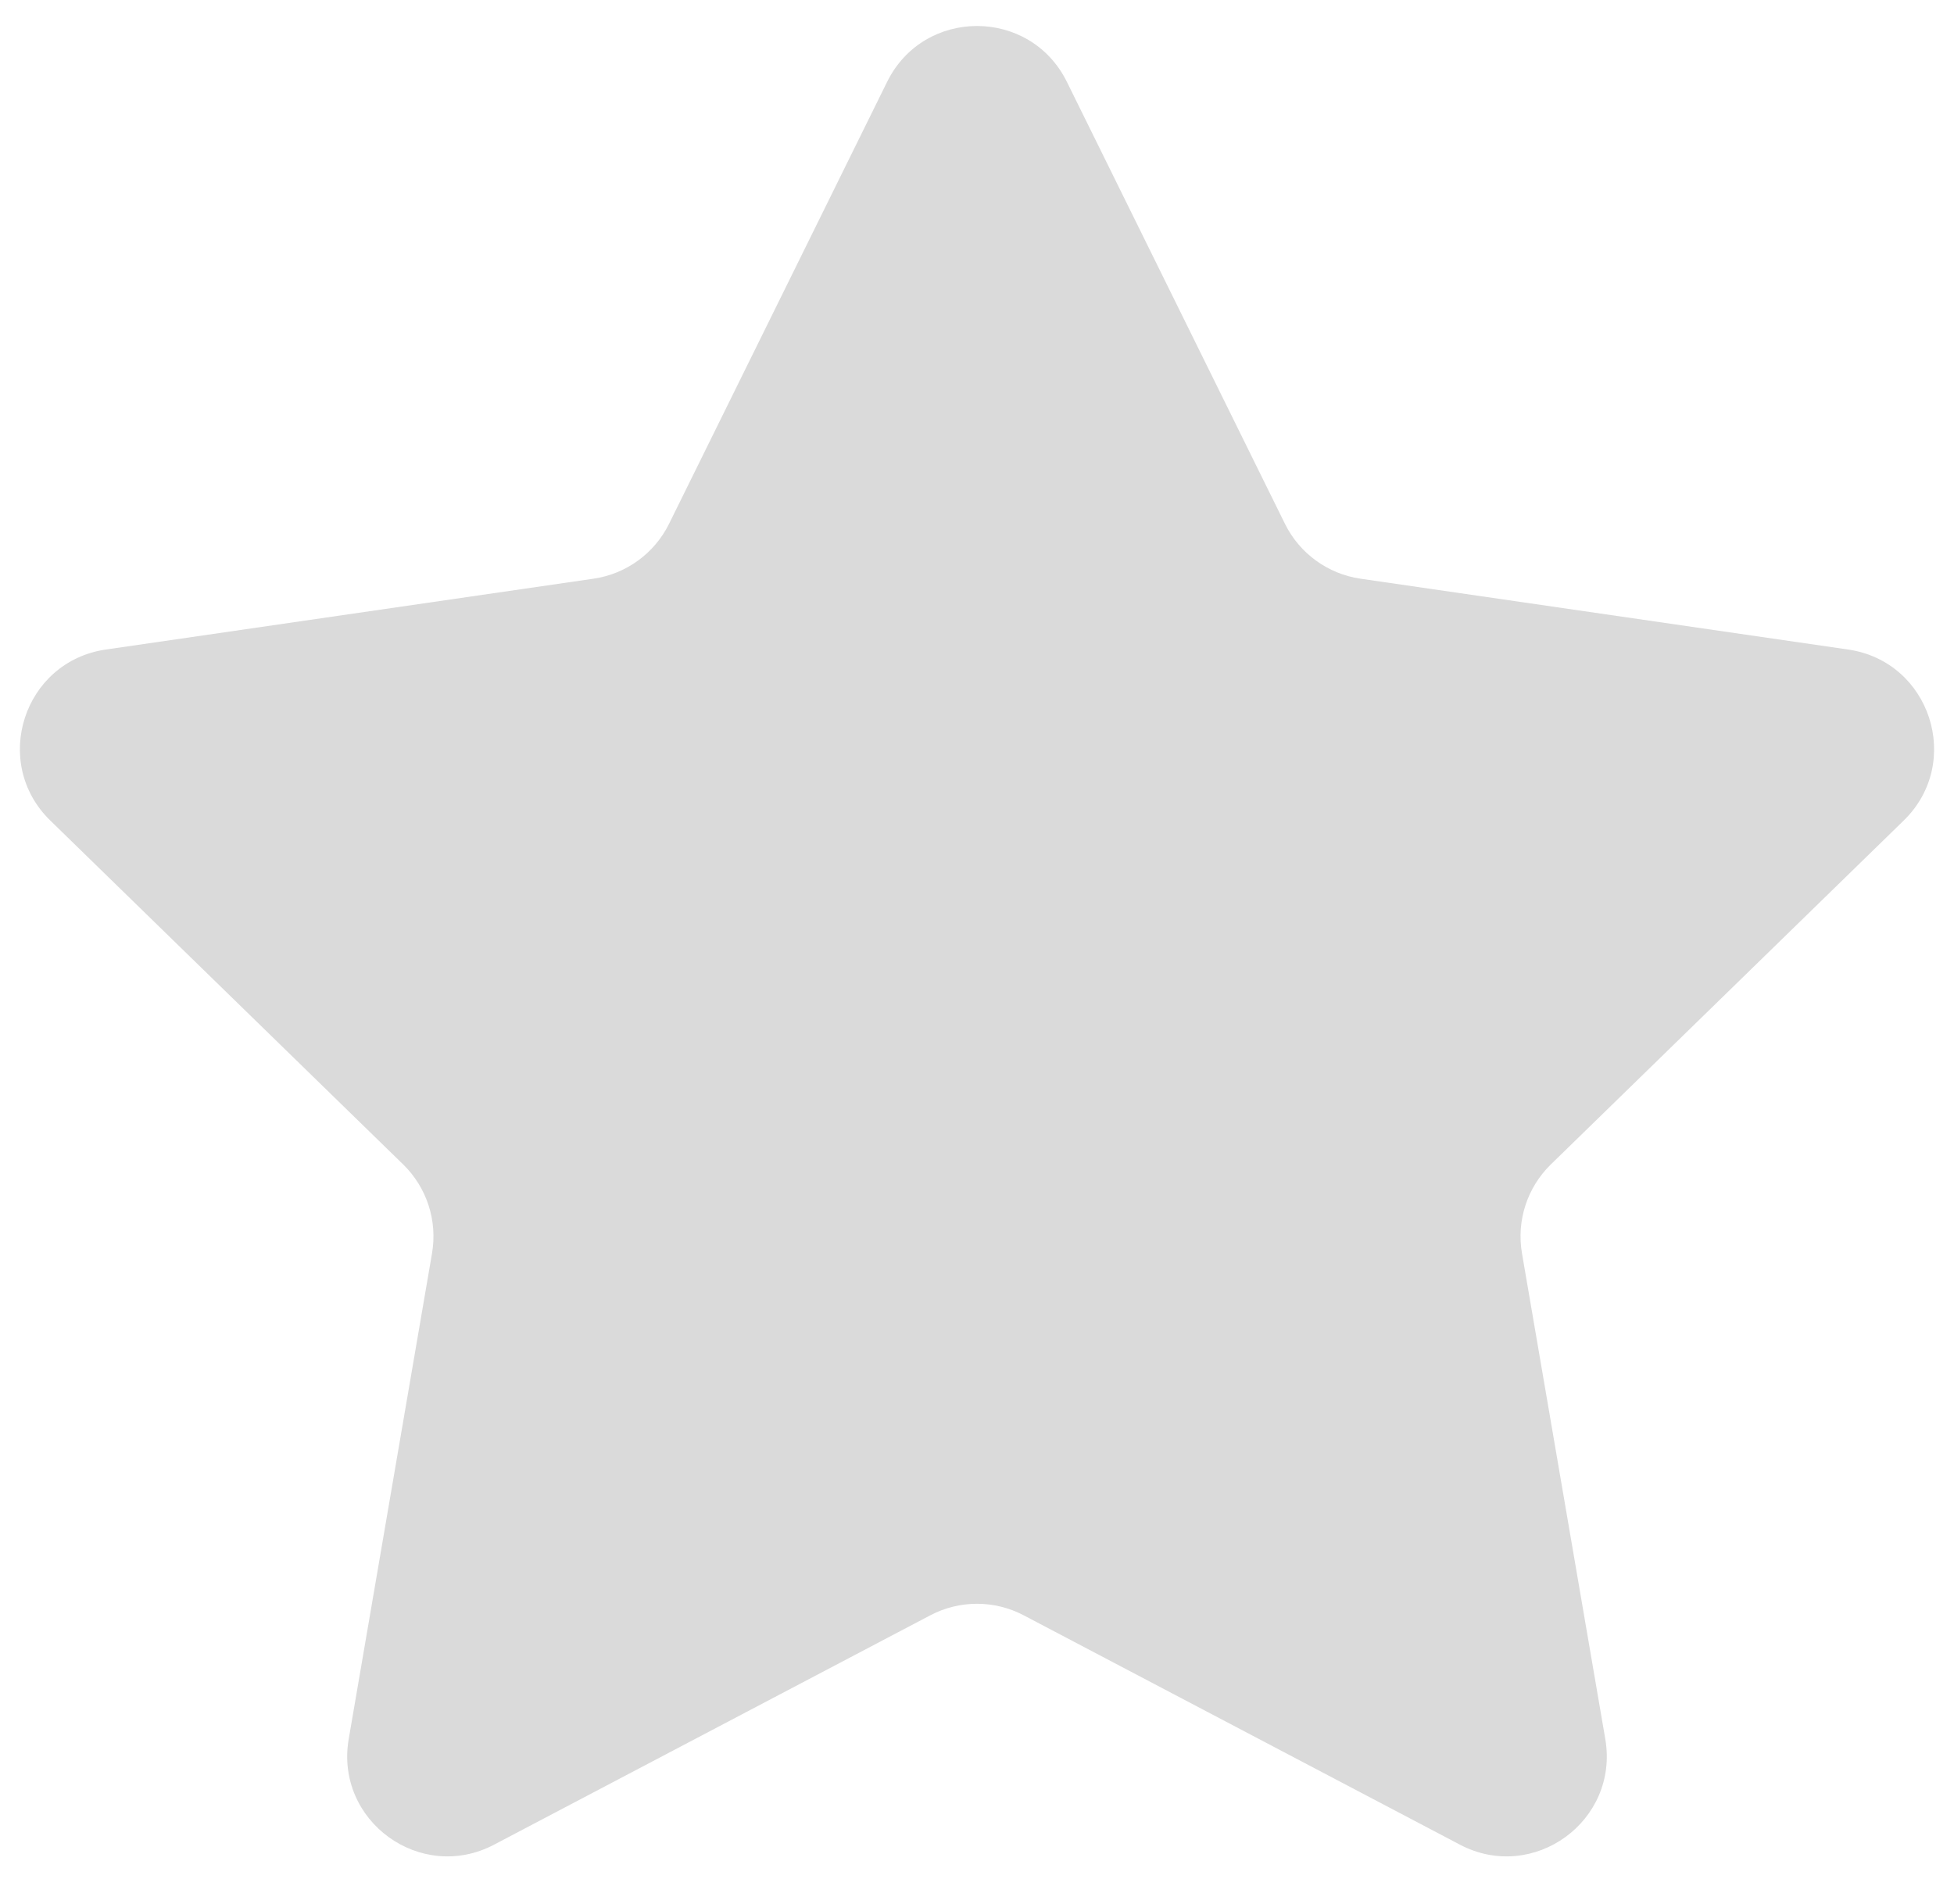 <svg width="39" height="38" viewBox="0 0 39 38" fill="none" xmlns="http://www.w3.org/2000/svg">
<path fill-rule="evenodd" clip-rule="evenodd" d="M20.431 32.239C19.848 31.933 19.152 31.933 18.569 32.239L9.862 36.817C8.395 37.589 6.68 36.343 6.96 34.709L8.623 25.013C8.734 24.364 8.519 23.702 8.048 23.242L1.003 16.376C-0.184 15.219 0.471 13.203 2.112 12.964L11.847 11.55C12.498 11.455 13.061 11.046 13.353 10.456L17.706 1.634C18.44 0.147 20.56 0.147 21.294 1.634L25.647 10.456C25.939 11.046 26.502 11.455 27.153 11.55L36.888 12.964C38.529 13.203 39.184 15.219 37.997 16.376L30.952 23.242C30.481 23.702 30.266 24.364 30.377 25.013L32.04 34.709C32.32 36.343 30.605 37.589 29.138 36.817L20.431 32.239Z" fill="url(#paint0_linear)"/>
<defs>
<linearGradient id="paint0_linear" x1="37.887" y1="-11.397" x2="63.288" y2="28.24" gradientUnits="userSpaceOnUse">
<stop stop-color="#DADADA"/>
<stop offset="1" stop-color="#DADADA"/>
</linearGradient>
</defs>
</svg>
